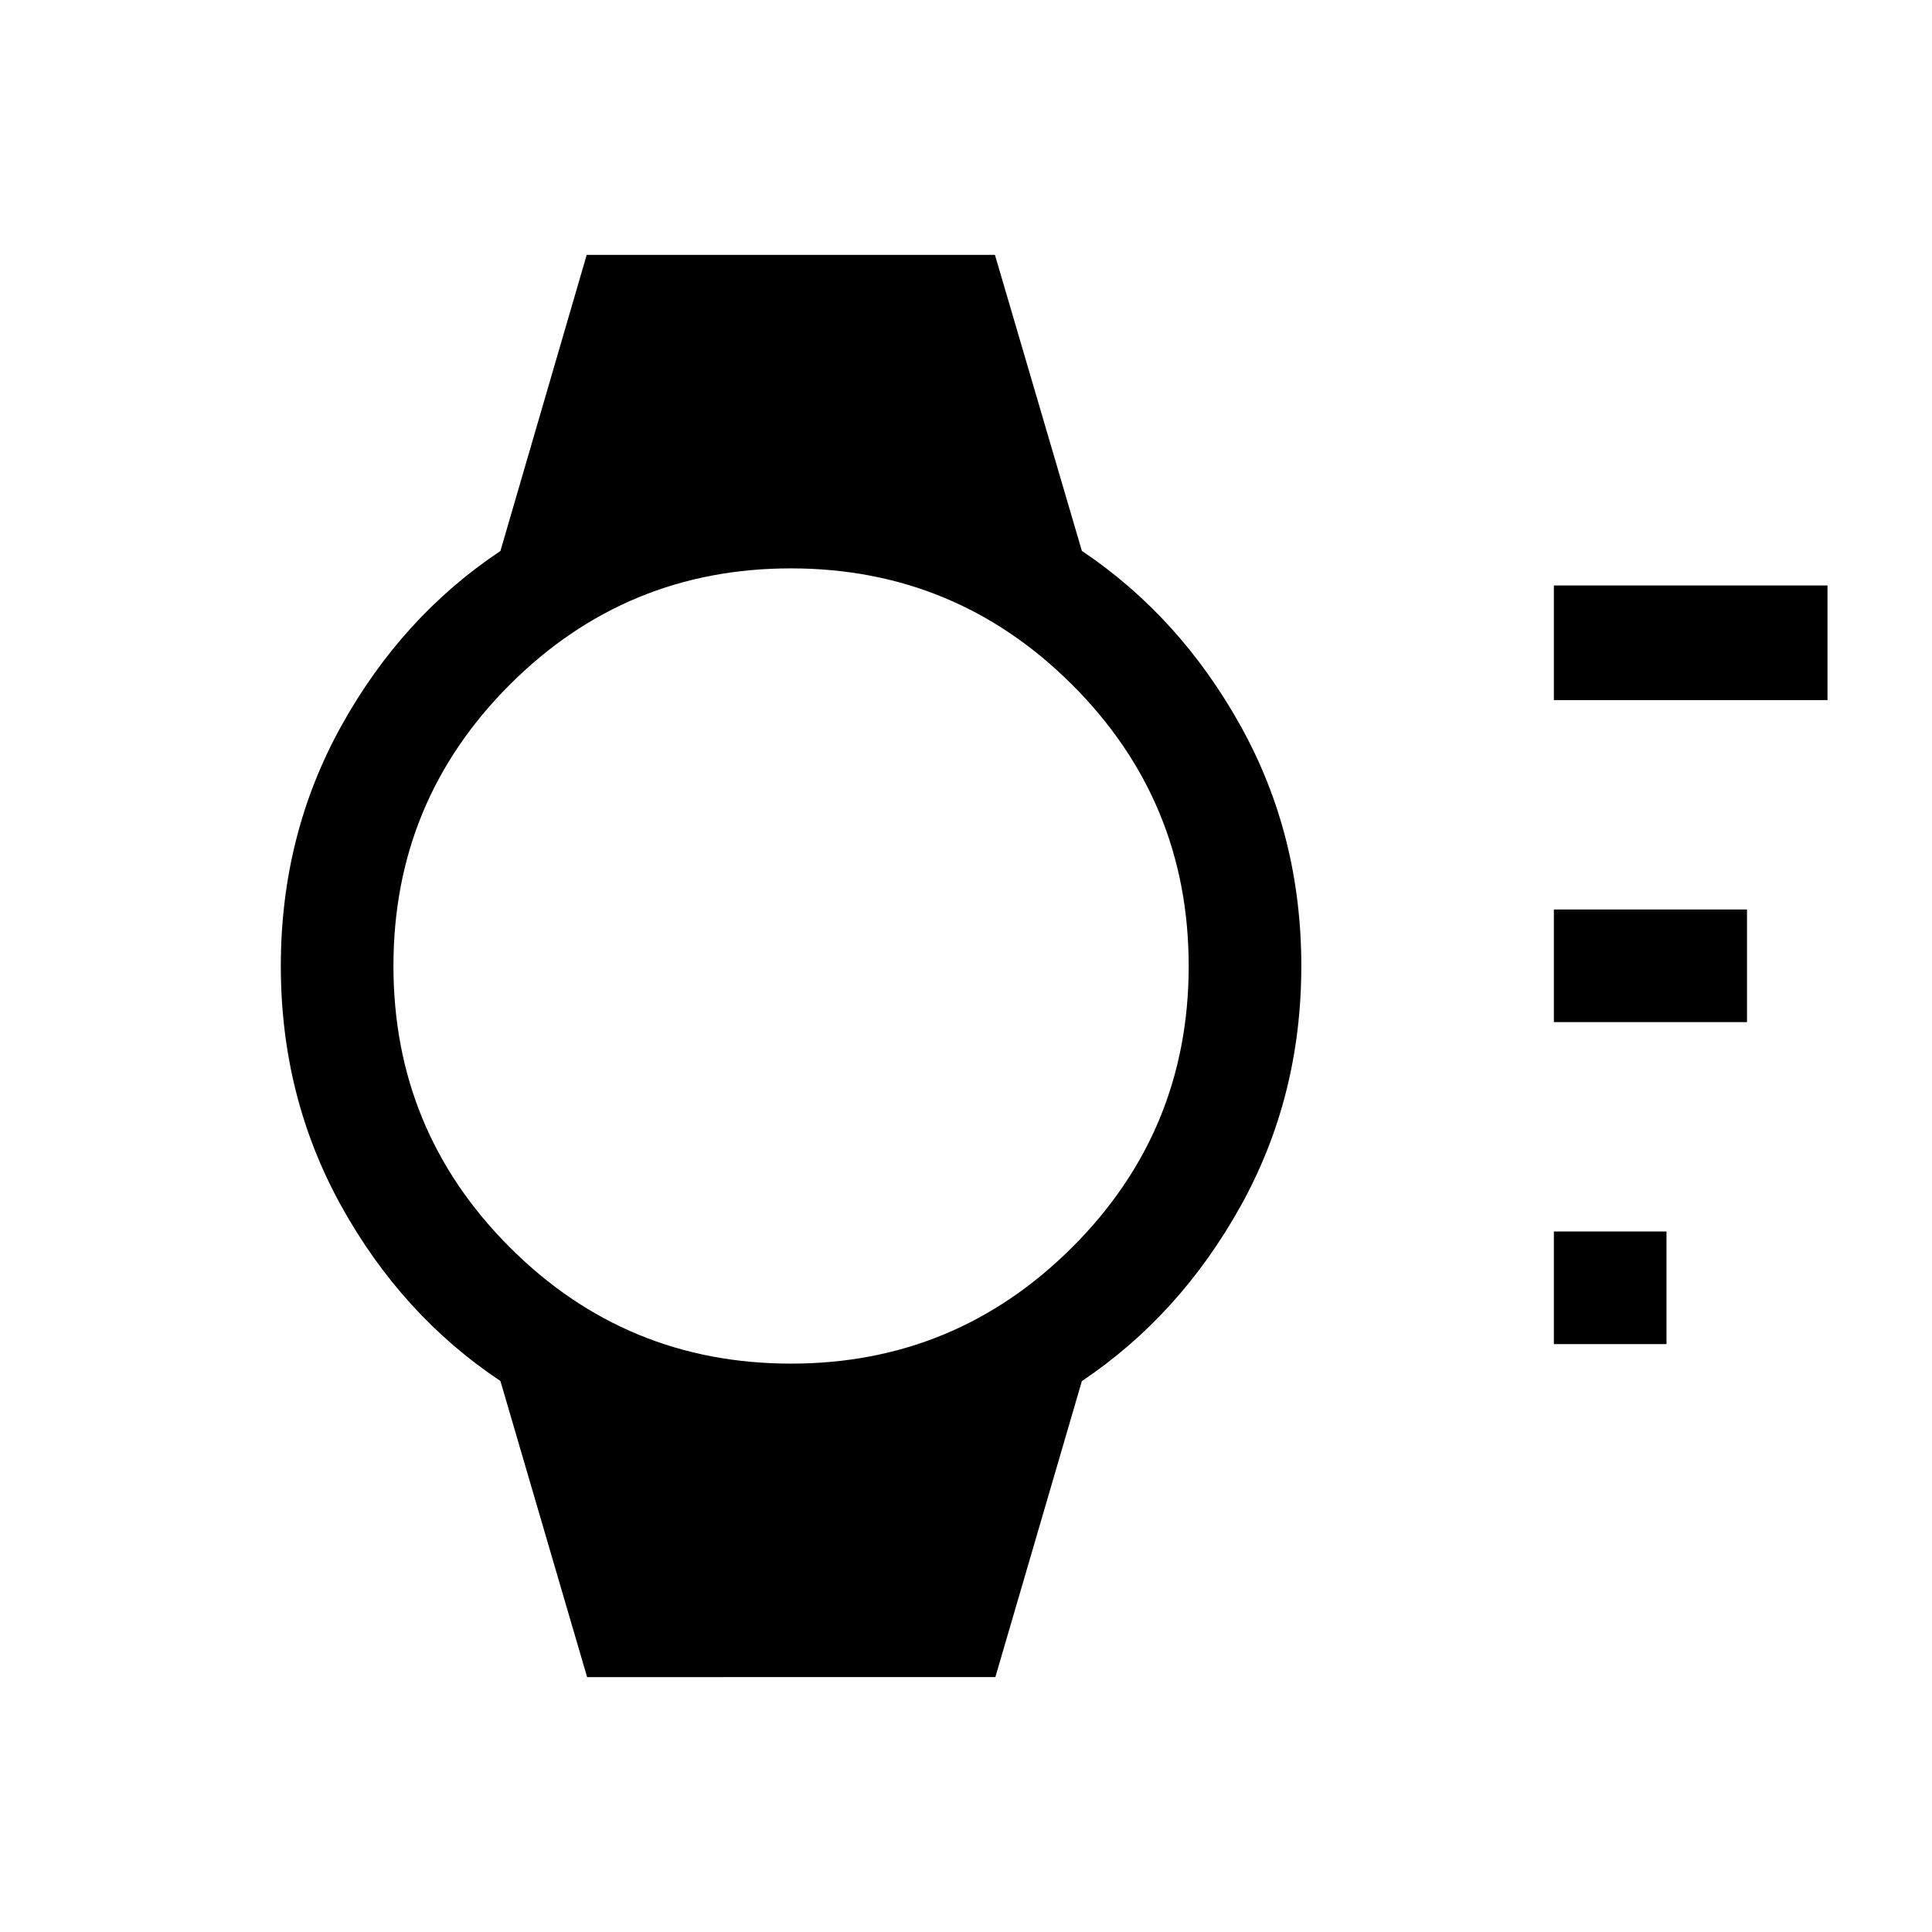 <svg xmlns="http://www.w3.org/2000/svg" height="24" viewBox="0 96 960 960" width="24"><path d="M772.116 763.884v-55.96h55.96v55.96h-55.96Zm0-160v-55.96h95.96v55.96h-95.96Zm0-160v-56.96h135.96v56.96h-135.96Zm-480.385 485.46-43.074-147.128q-48.925-32.601-79.021-86.851-30.097-54.25-30.097-119.365t30.097-119.365q30.096-54.25 79.021-86.851l42.87-147.128h202.856l43.192 147.075q48.654 32.654 78.846 86.904 30.193 54.25 30.193 119.365t-30.193 119.365q-30.192 54.25-78.846 86.904l-42.988 147.075H291.731Zm101.346-155.767q81.755 0 139.666-57.782 57.911-57.781 57.911-139.762 0-81.98-57.911-139.795-57.911-57.815-139.763-57.815-81.851 0-139.666 57.782Q195.5 493.986 195.5 575.967q0 81.98 57.791 139.795 57.791 57.815 139.786 57.815Z"/></svg>